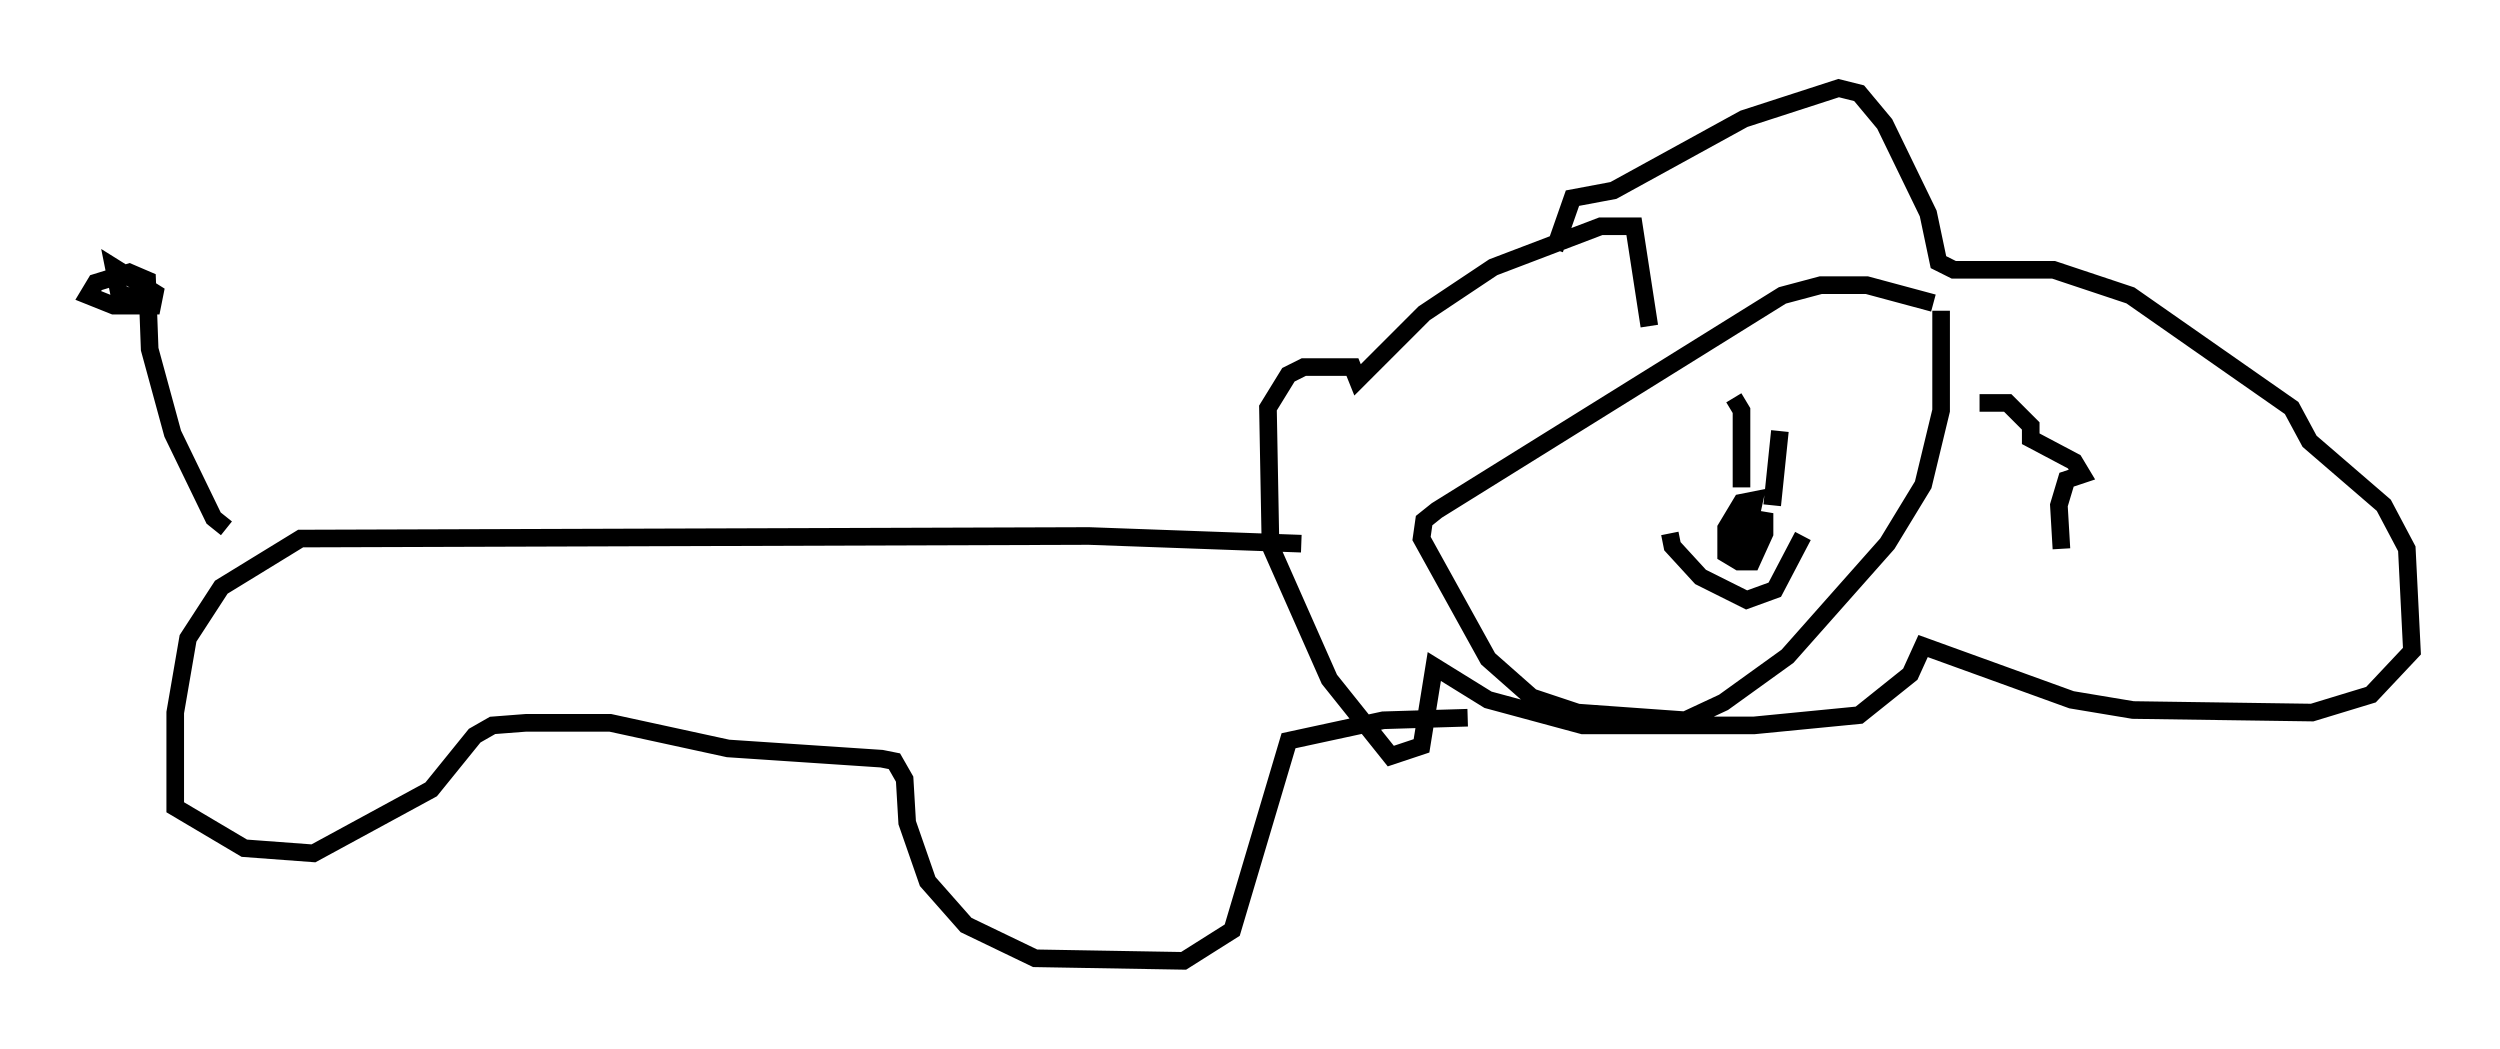 <?xml version="1.0" encoding="utf-8" ?>
<svg baseProfile="full" height="59.531" version="1.1" width="141.888" xmlns="http://www.w3.org/2000/svg" xmlns:ev="http://www.w3.org/2001/xml-events" xmlns:xlink="http://www.w3.org/1999/xlink"><defs /><rect fill="white" height="59.531" width="141.888" x="0" y="0" /><path d="M88.229, 19.525 m0.0, -5.374 l1.017, -2.905 2.324, -0.436 l7.408, -4.067 5.374, -1.743 l1.162, 0.291 1.453, 1.743 l2.469, 5.084 0.581, 2.76 l0.872, 0.436 5.665, 0.0 l4.358, 1.453 9.151, 6.391 l1.017, 1.888 4.212, 3.631 l1.307, 2.469 0.291, 5.81 l-2.324, 2.469 -3.341, 1.017 l-10.168, -0.145 -3.486, -0.581 l-8.425, -3.05 -0.726, 1.598 l-2.905, 2.324 -5.955, 0.581 l-9.732, 0.0 -5.374, -1.453 l-3.05, -1.888 -0.726, 4.503 l-1.743, 0.581 -3.486, -4.358 l-3.341, -7.553 -0.145, -7.844 l1.162, -1.888 0.872, -0.436 l2.76, 0.0 0.291, 0.726 l3.777, -3.777 3.922, -2.615 l6.101, -2.324 1.888, 0.0 l0.872, 5.665 m16.123, -1.307 l-3.777, -1.017 -2.615, 0.0 l-2.179, 0.581 -19.609, 12.201 l-0.726, 0.581 -0.145, 1.017 l3.777, 6.827 2.469, 2.179 l2.615, 0.872 6.101, 0.436 l2.179, -1.017 3.631, -2.615 l5.665, -6.391 2.034, -3.341 l1.017, -4.212 0.0, -5.665 m-11.765, 4.939 l0.436, 0.726 0.0, 4.358 m2.179, -3.196 l-0.436, 4.212 m-5.81, 1.598 l0.145, 0.726 1.598, 1.743 l2.615, 1.307 1.598, -0.581 l1.598, -3.05 m-3.341, -1.017 l-0.145, 2.324 0.726, -3.341 l-0.726, 0.145 -0.872, 1.453 l0.0, 1.453 0.726, 0.436 l0.726, 0.0 0.726, -1.598 l0.0, -0.726 -0.872, -0.145 m-25.419, 1.453 l-12.056, -0.436 -44.737, 0.145 l-4.503, 2.76 -1.888, 2.905 l-0.726, 4.212 0.0, 5.374 l3.922, 2.324 3.922, 0.291 l6.682, -3.631 2.469, -3.05 l1.017, -0.581 1.888, -0.145 l4.793, 0.0 6.682, 1.453 l8.715, 0.581 0.726, 0.145 l0.581, 1.017 0.145, 2.469 l1.162, 3.341 2.179, 2.469 l3.922, 1.888 8.425, 0.145 l2.76, -1.743 3.196, -10.749 l5.374, -1.162 4.793, -0.145 m-70.447, -10.749 l-0.726, -0.581 -2.324, -4.793 l-1.307, -4.793 -0.145, -3.922 l-1.017, -0.436 -1.888, 0.581 l-0.436, 0.726 1.453, 0.581 l2.179, 0.0 0.145, -0.726 l-2.324, -1.453 0.291, 1.453 l1.888, 0.726 m103.709, 5.52 l1.598, 0.0 1.307, 1.307 l0.0, 0.726 2.469, 1.307 l0.436, 0.726 -0.872, 0.291 l-0.436, 1.453 0.145, 2.469 " fill="none" stroke="black" stroke-width="1" /></svg>